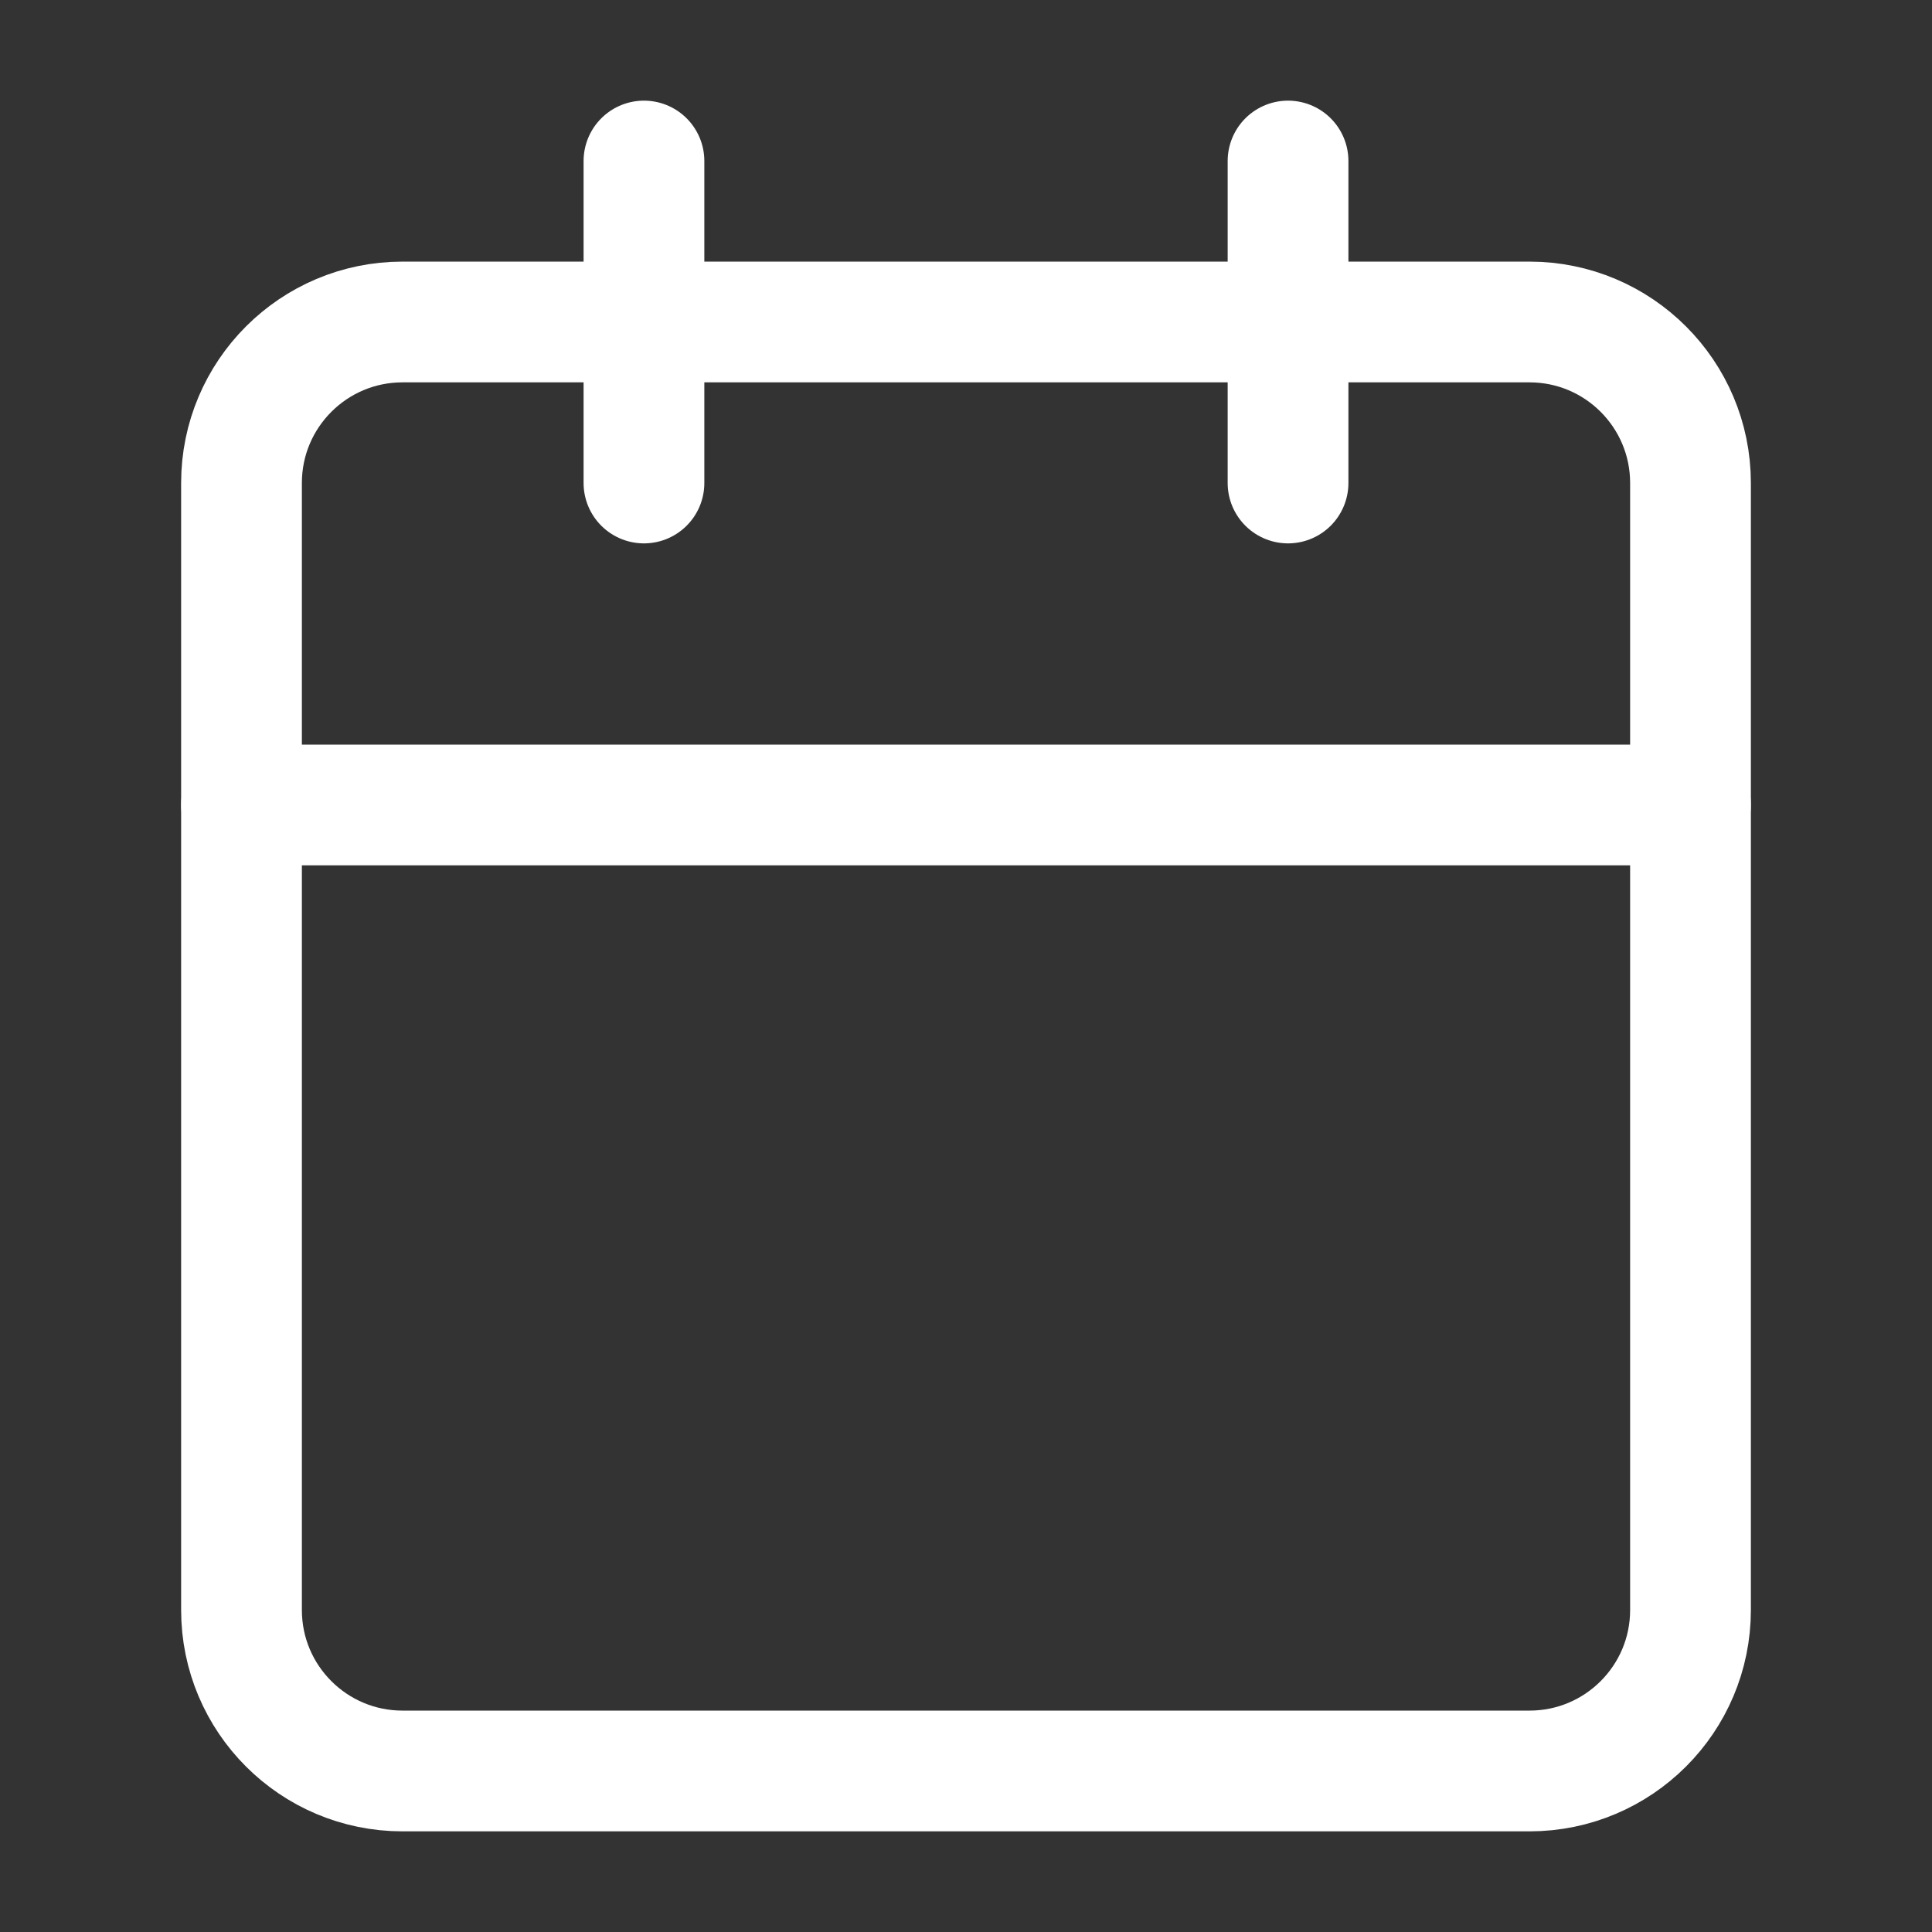 <svg width="32" height="32" viewBox="0 0 32 32" fill="none" xmlns="http://www.w3.org/2000/svg">
<rect x="0" y="0" width="32" height="32" fill="#333333" stroke="none"/>
<path d="M25.333 5.333H6.667C5.194 5.333 4 6.527 4 8V26.667C4 28.139 5.194 29.333 6.667 29.333H25.333C26.806 29.333 28 28.139 28 26.667V8C28 6.527 26.806 5.333 25.333 5.333Z" stroke="white" stroke-width="2" stroke-linecap="round" stroke-linejoin="round"/>
<path d="M21.334 2.667V8" stroke="white" stroke-width="2" stroke-linecap="round" stroke-linejoin="round"/>
<path d="M10.666 2.667V8" stroke="white" stroke-width="2" stroke-linecap="round" stroke-linejoin="round"/>
<path d="M4 13.333H28" stroke="white" stroke-width="2" stroke-linecap="round" stroke-linejoin="round"/>
</svg>
